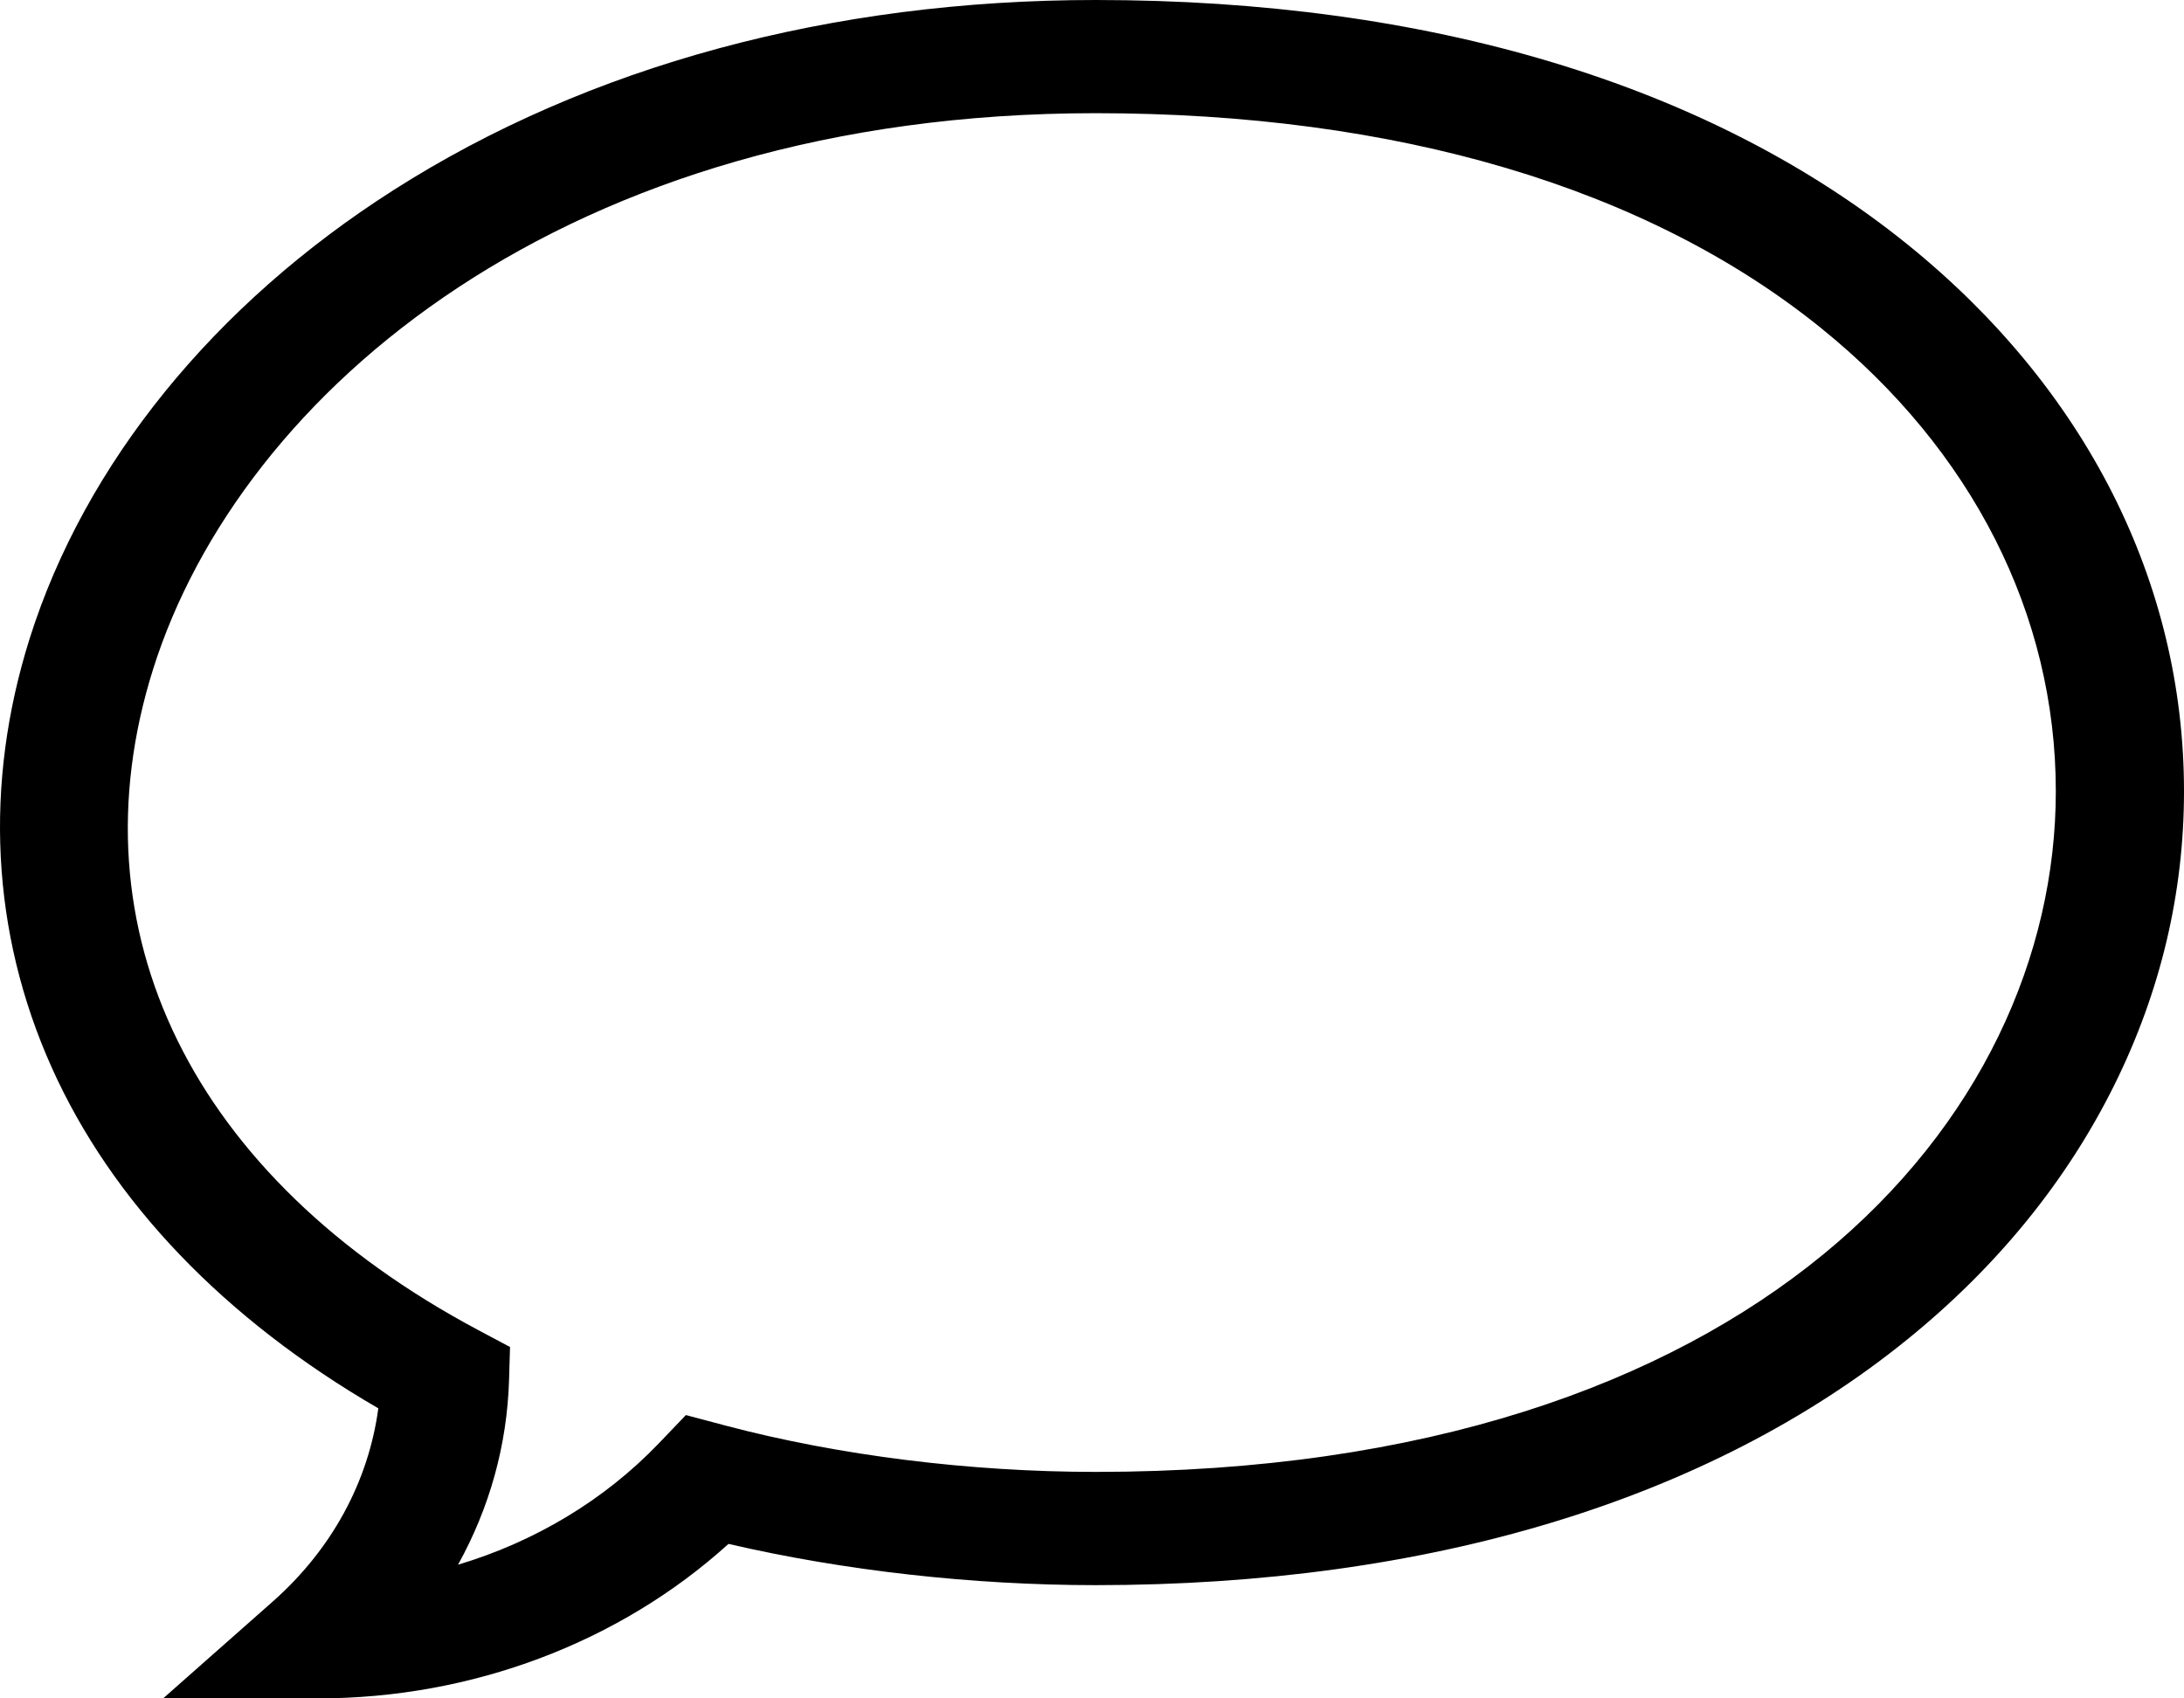 <?xml version="1.0" encoding="UTF-8"?>
<svg width="36px" height="28px" viewBox="0 0 36 28" version="1.1" xmlns="http://www.w3.org/2000/svg" xmlns:xlink="http://www.w3.org/1999/xlink">
    <!-- Generator: Sketch 64 (93537) - https://sketch.com -->
    <title>speech-bubble</title>
    <desc>Created with Sketch.</desc>
    <g id="Page-1" stroke="none" stroke-width="1" fill="none" fill-rule="evenodd">
        <g id="speech-bubble" transform="translate(0, -0.946)" fill="#000000" fill-rule="nonzero">
            <path d="M5.24,28.946 L2.689,28.946 L4.493,27.352 C5.466,26.493 6.073,25.376 6.236,24.164 C3.698,22.692 1.842,20.757 0.849,18.537 C-0.144,16.319 -0.268,13.877 0.488,11.476 C1.396,8.595 3.526,5.968 6.485,4.081 C9.7,2.03 13.703,0.946 18.06,0.946 C23.549,0.946 28.176,2.339 31.44,4.974 C34.381,7.348 36,10.551 36,13.992 C36,15.664 35.615,17.291 34.855,18.827 C34.068,20.417 32.917,21.832 31.432,23.034 C28.163,25.68 23.539,27.079 18.06,27.079 C16.026,27.079 13.903,26.839 12.008,26.399 C10.215,28.024 7.784,28.946 5.24,28.946 Z M18.06,2.812 C9.323,2.812 3.962,7.415 2.524,11.977 C1.166,16.287 3.168,20.361 7.881,22.873 L8.407,23.153 L8.391,23.696 C8.359,24.771 8.069,25.806 7.55,26.742 C8.814,26.364 9.961,25.679 10.859,24.742 L11.306,24.275 L11.969,24.451 C13.828,24.942 15.991,25.212 18.06,25.212 C28.934,25.212 33.887,19.396 33.887,13.992 C33.887,11.082 32.512,8.368 30.014,6.352 C27.146,4.036 23.013,2.812 18.06,2.812 Z" id="Shape"></path>
        </g>
    </g>
</svg>